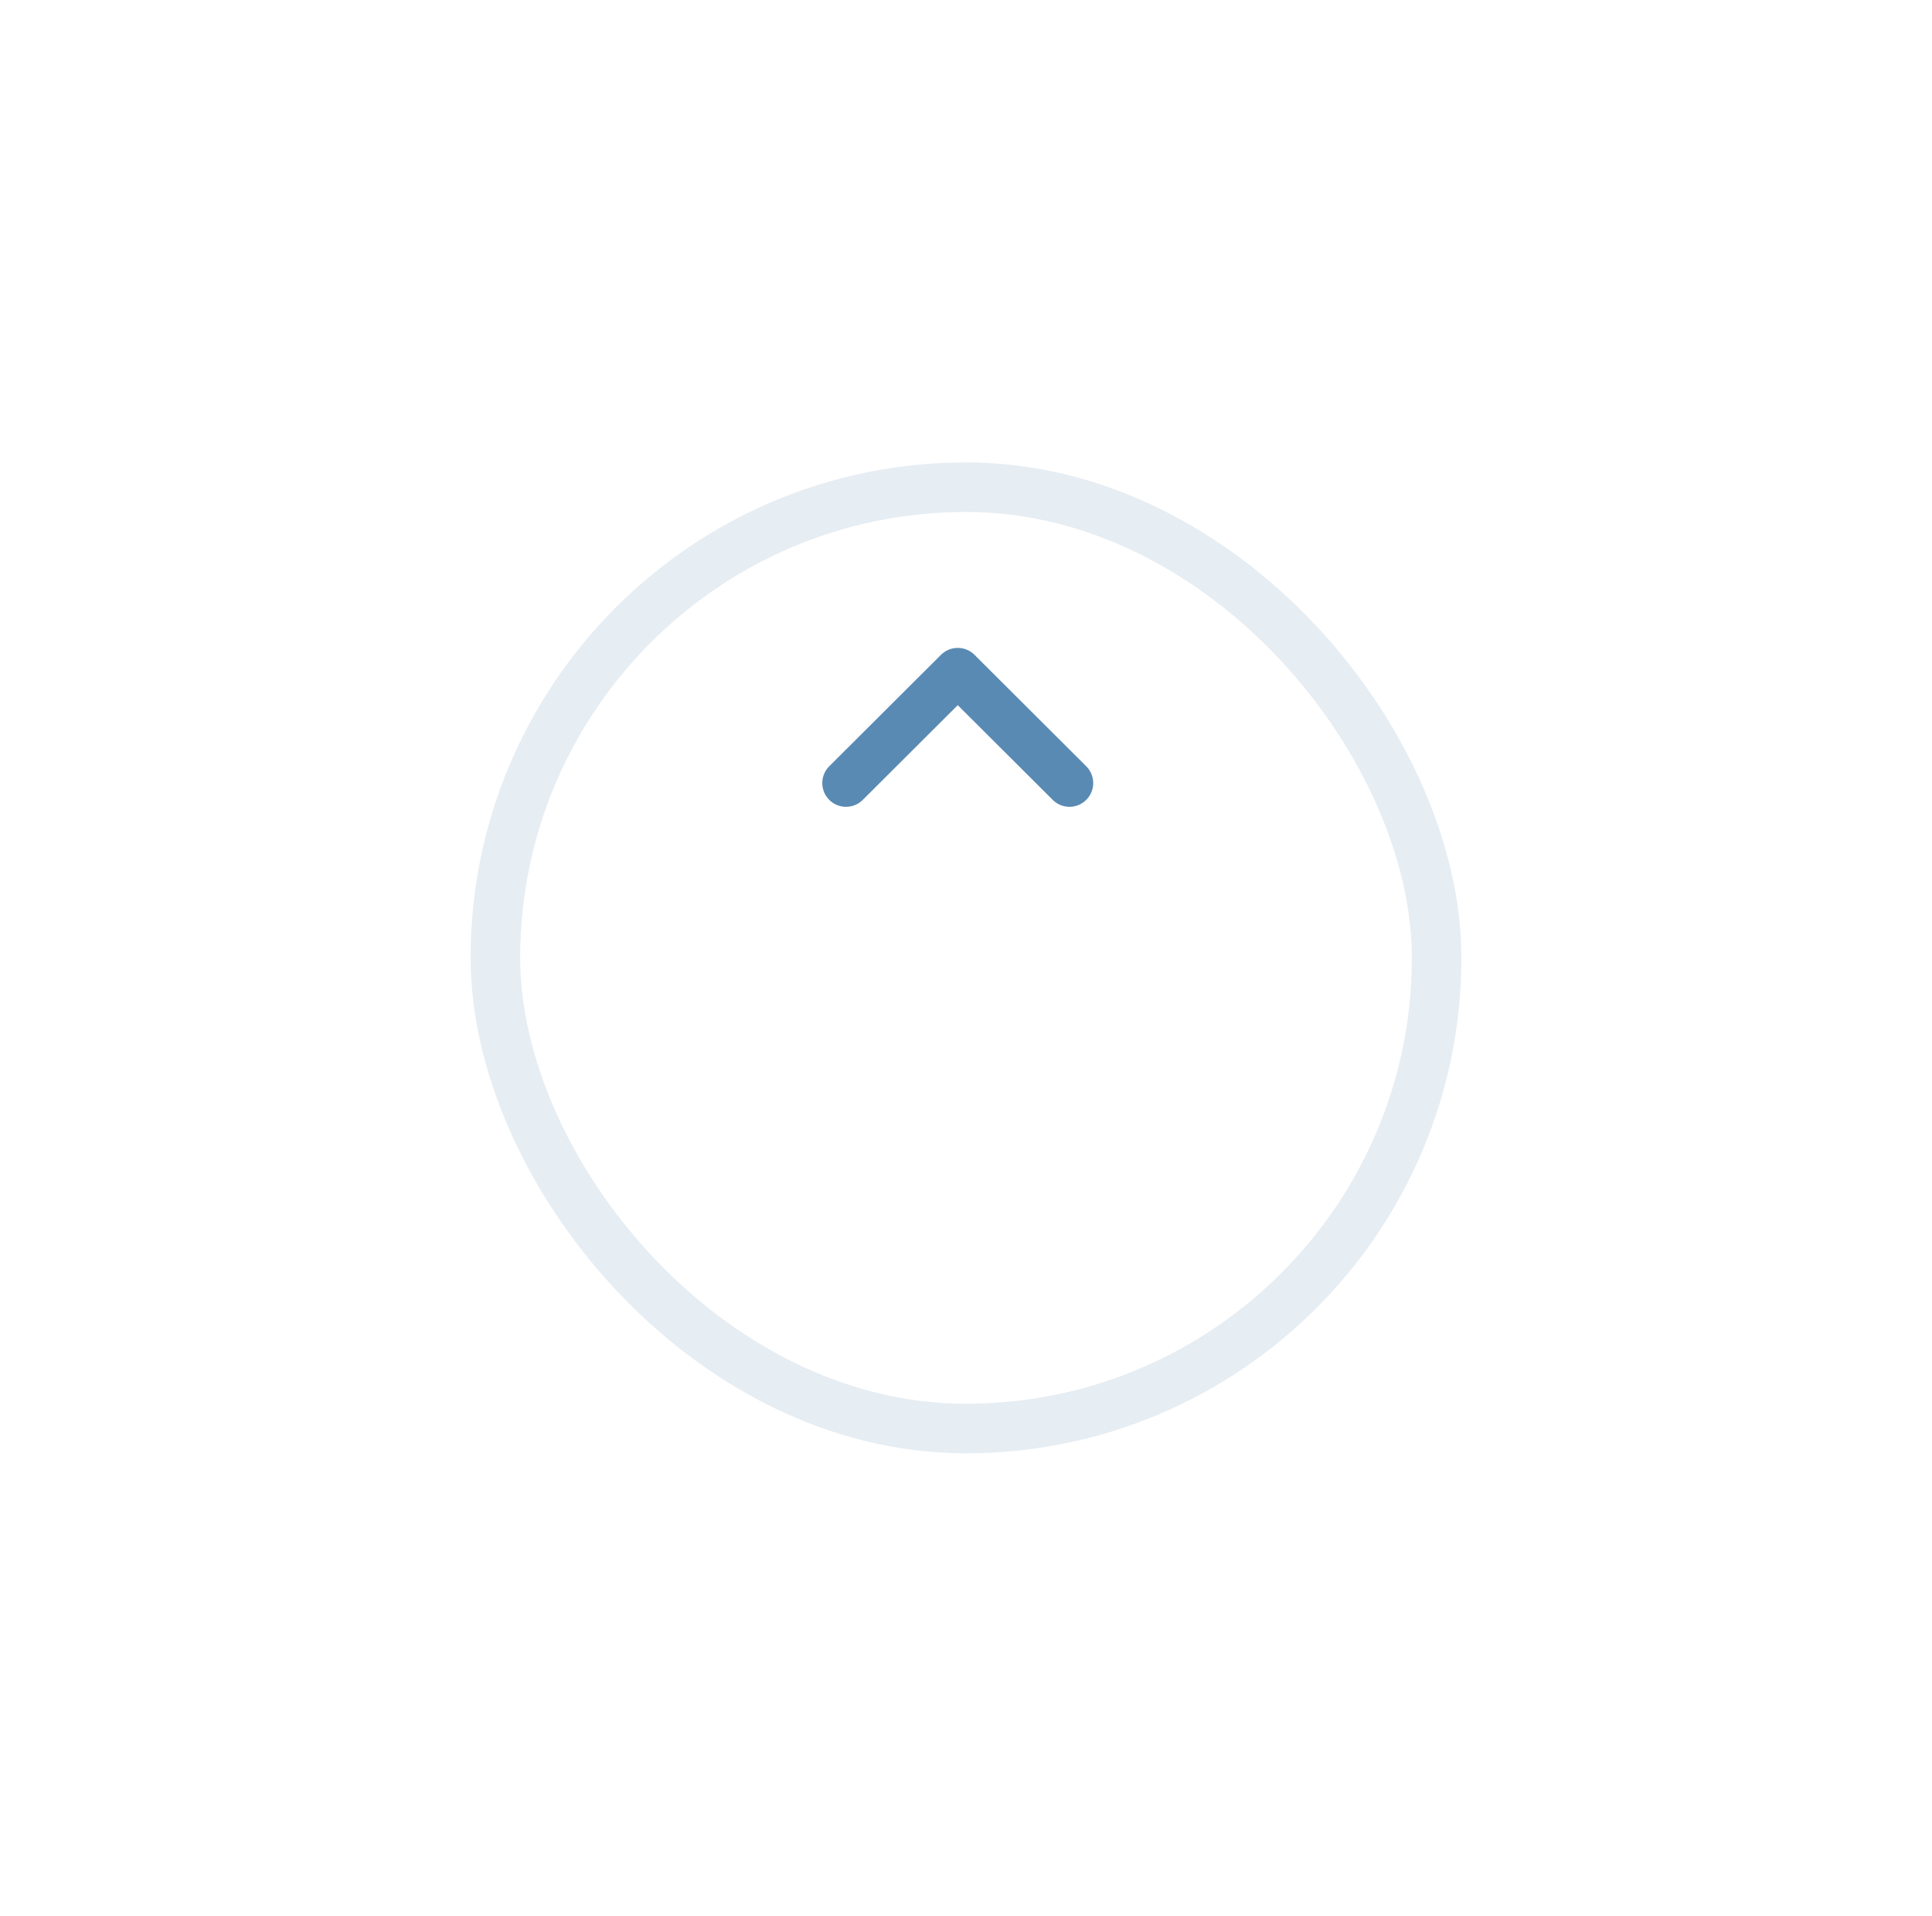 <svg width="117" height="116" viewBox="0 0 117 116" fill="none" xmlns="http://www.w3.org/2000/svg">
<g filter="url(#filter0_d_1127_2891)">
<rect x="28.5" y="15" width="60" height="60" rx="30" fill="white"/>
<rect x="30" y="16.5" width="57" height="57" rx="28.5" stroke="#598AB3" stroke-opacity="0.15" stroke-width="3"/>
</g>
<path d="M64.766 47.416L58 40.669L51.234 47.416" stroke="#598AB3" stroke-width="2.875" stroke-linecap="round" stroke-linejoin="round"/>
<defs>
<filter id="filter0_d_1127_2891" x="0.5" y="0" width="116" height="116" filterUnits="userSpaceOnUse" color-interpolation-filters="sRGB">
<feFlood flood-opacity="0" result="BackgroundImageFix"/>
<feColorMatrix in="SourceAlpha" type="matrix" values="0 0 0 0 0 0 0 0 0 0 0 0 0 0 0 0 0 0 127 0" result="hardAlpha"/>
<feMorphology radius="6" operator="erode" in="SourceAlpha" result="effect1_dropShadow_1127_2891"/>
<feOffset dy="13"/>
<feGaussianBlur stdDeviation="17"/>
<feComposite in2="hardAlpha" operator="out"/>
<feColorMatrix type="matrix" values="0 0 0 0 0.087 0 0 0 0 0.249 0 0 0 0 0.567 0 0 0 0.3 0"/>
<feBlend mode="normal" in2="BackgroundImageFix" result="effect1_dropShadow_1127_2891"/>
<feBlend mode="normal" in="SourceGraphic" in2="effect1_dropShadow_1127_2891" result="shape"/>
</filter>
</defs>
</svg>
